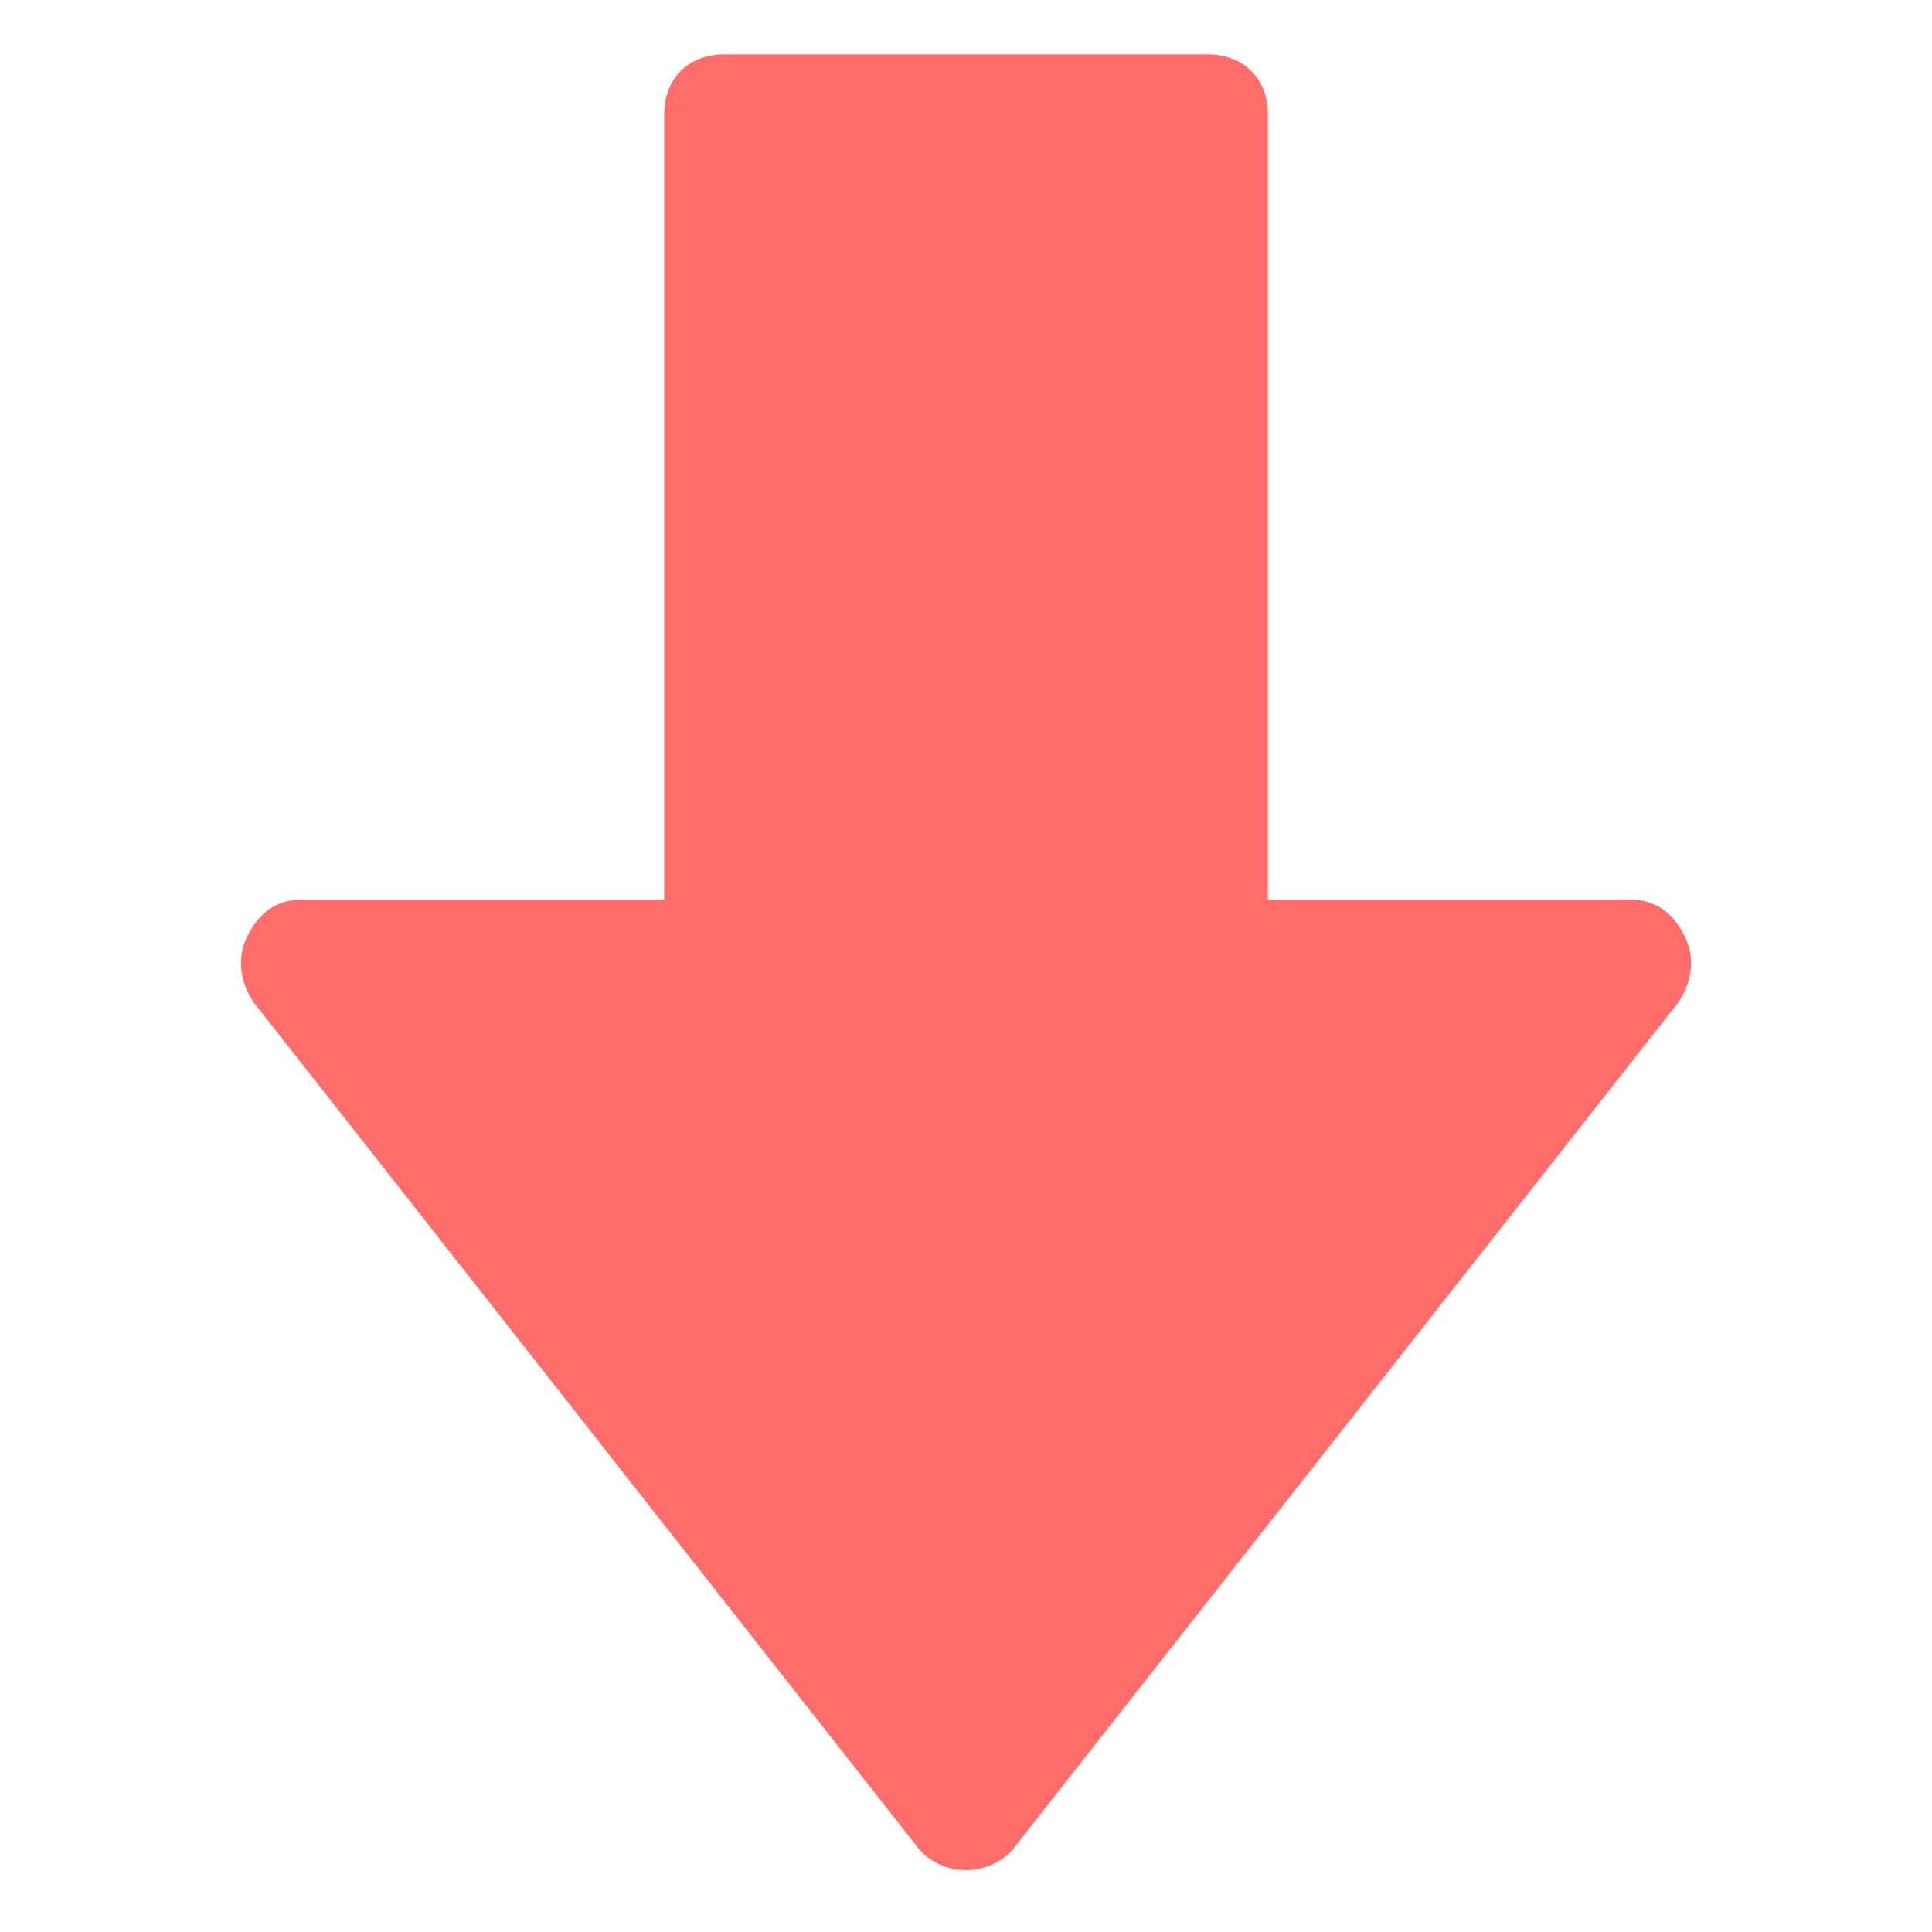 <?xml version="1.0" encoding="utf-8"?>
<!-- Generator: Adobe Illustrator 24.2.0, SVG Export Plug-In . SVG Version: 6.00 Build 0)  -->
<svg version="1.1" id="Layer_1" xmlns="http://www.w3.org/2000/svg" xmlns:xlink="http://www.w3.org/1999/xlink" x="0px" y="0px"
	 viewBox="0 0 32 32" style="enable-background:new 0 0 32 32;" xml:space="preserve">
<style type="text/css">
	.st0{fill:#FF6D6A;}
</style>
<g>
	<path class="st0" d="M27,14.9h-6v-13c0-0.6-0.4-1-1-1h-8c-0.6,0-1,0.4-1,1v13H5c-0.4,0-0.7,0.2-0.9,0.6S4,16.3,4.2,16.6l11,14
		c0.4,0.5,1.2,0.5,1.6,0l11-14c0.2-0.3,0.3-0.7,0.1-1.1C27.7,15.1,27.4,14.9,27,14.9z"/>
</g>
</svg>
